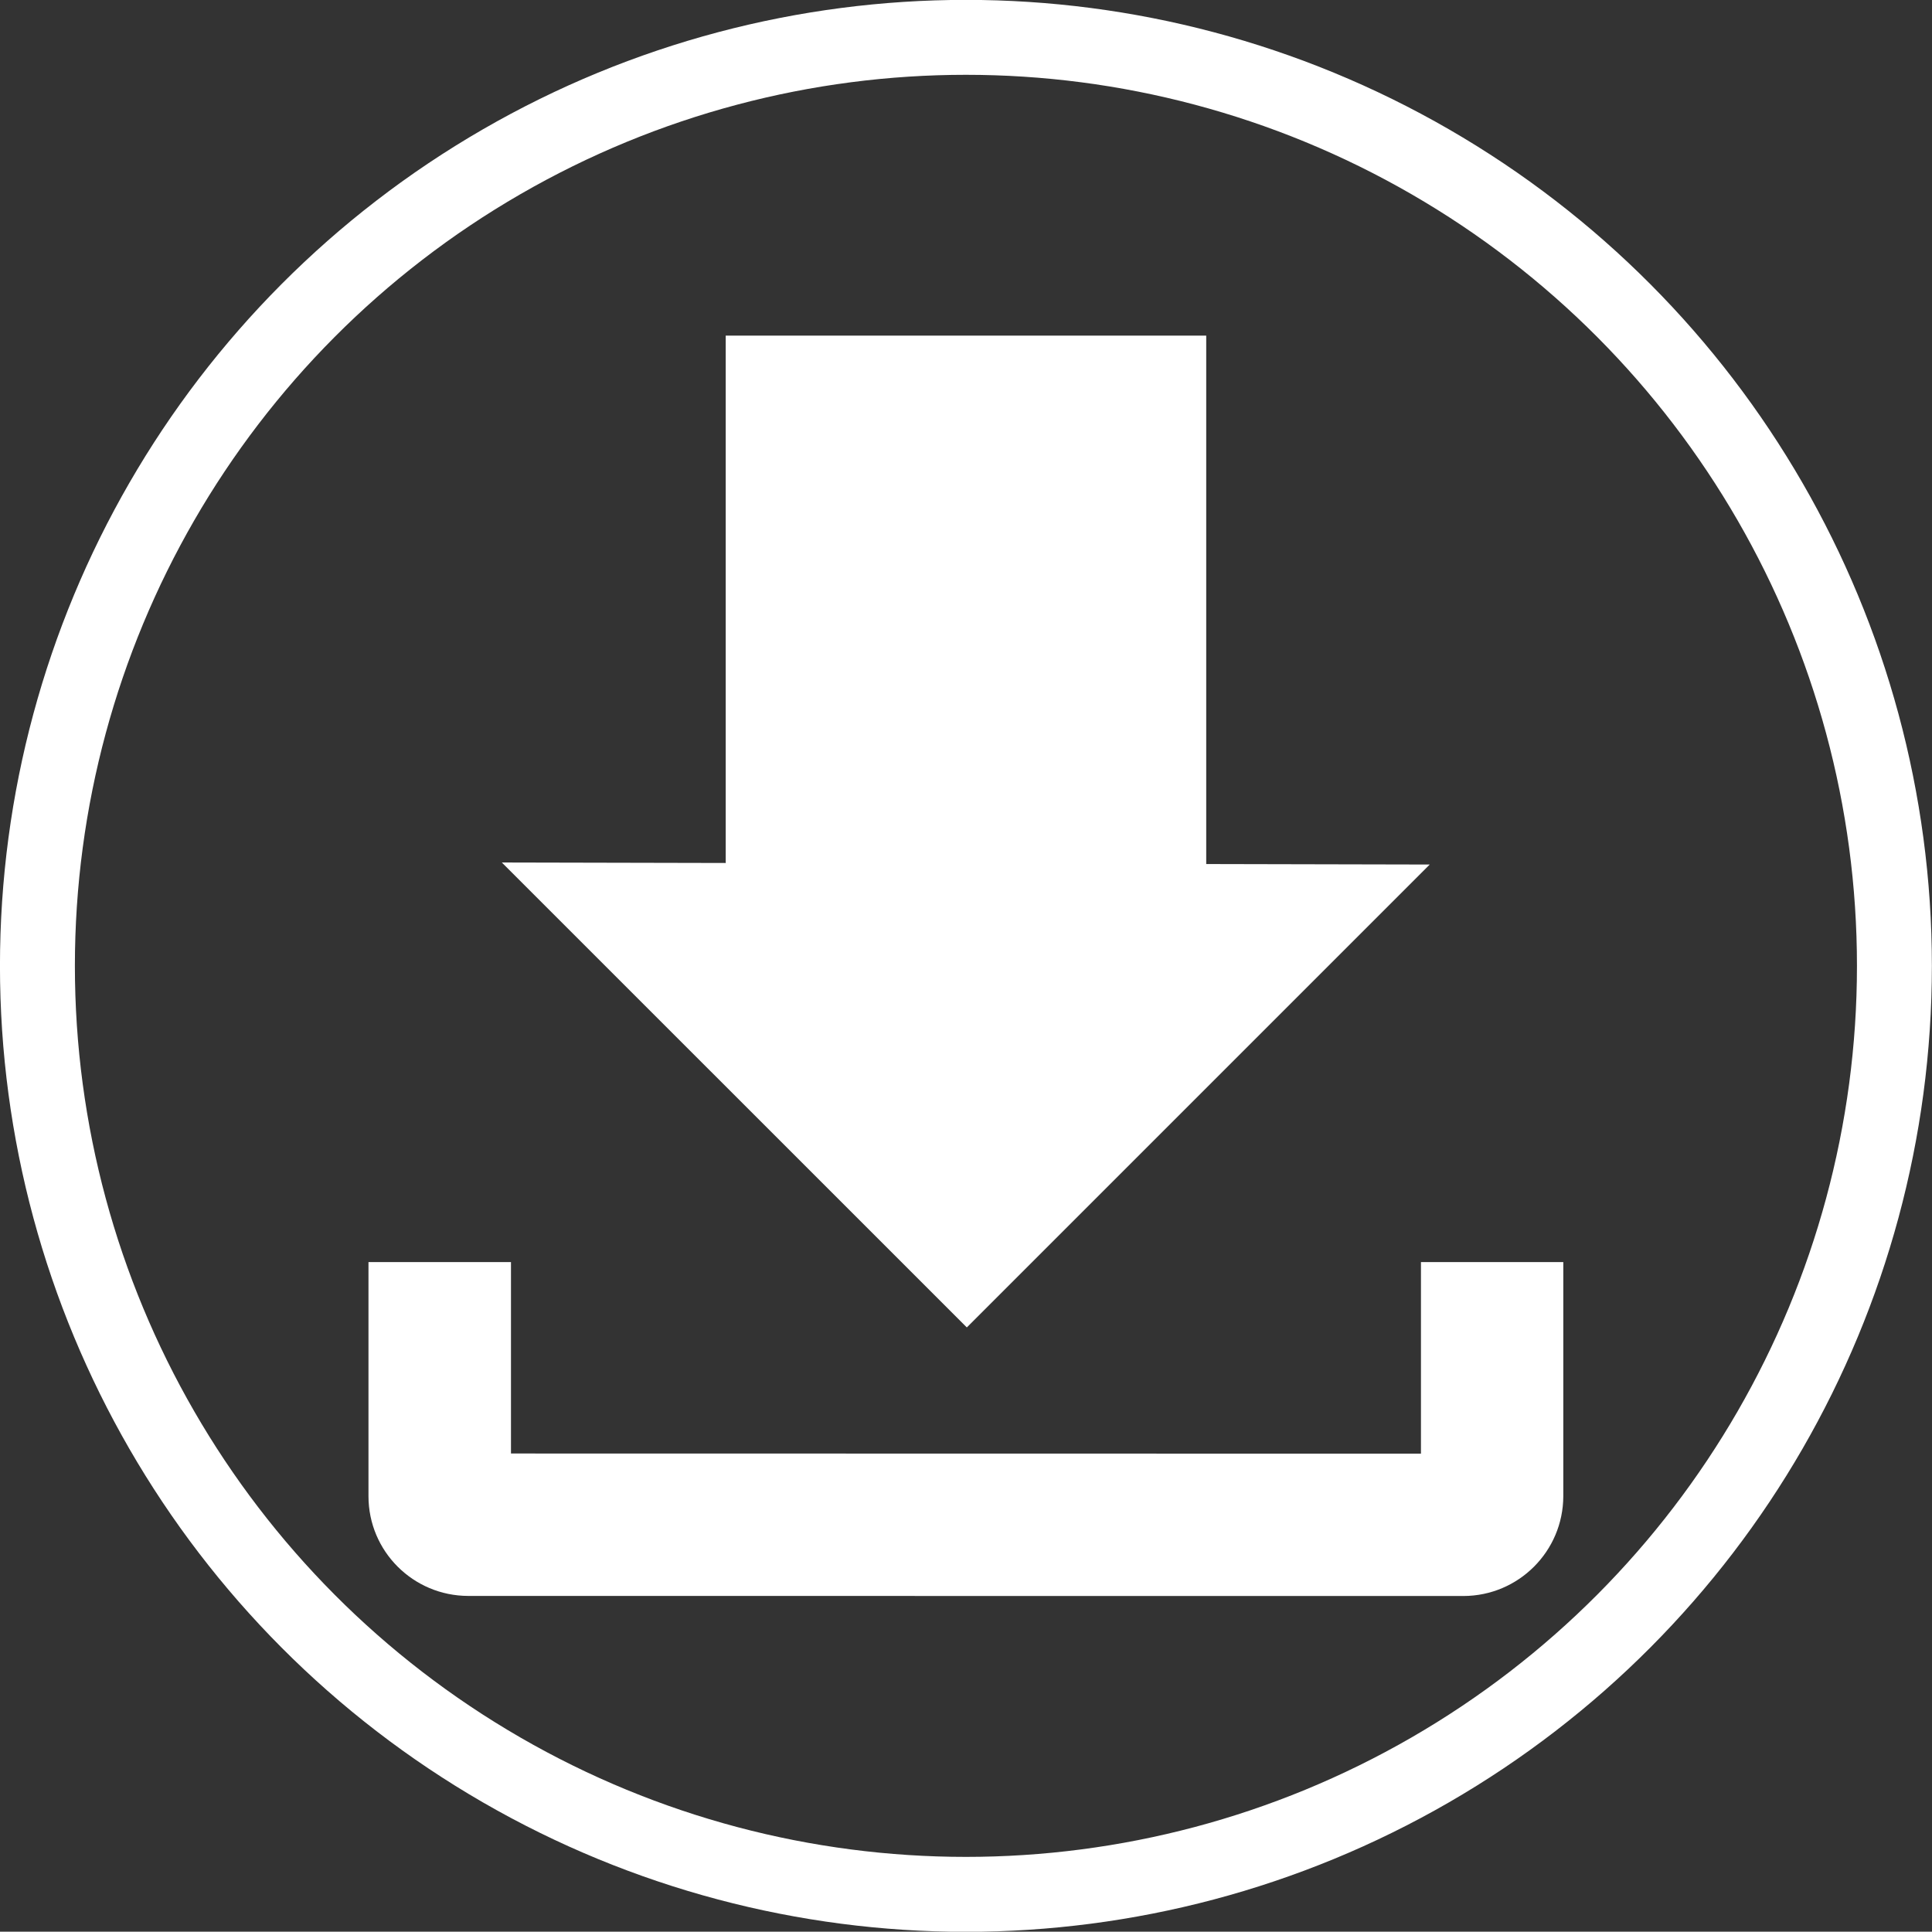<?xml version="1.0" encoding="iso-8859-1"?>
<!-- Generator: Adobe Illustrator 16.2.1, SVG Export Plug-In . SVG Version: 6.00 Build 0)  -->
<!DOCTYPE svg PUBLIC "-//W3C//DTD SVG 1.1//EN" "http://www.w3.org/Graphics/SVG/1.1/DTD/svg11.dtd">
<svg version="1.1" id="Layer_1" xmlns="http://www.w3.org/2000/svg" xmlns:xlink="http://www.w3.org/1999/xlink" x="0px" y="0px"
	 width="25.76px" height="25.756px" viewBox="0 0 25.76 25.756" style="enable-background:new 0 0 25.76 25.756;"
	 xml:space="preserve">
<rect x="0" y="0" width="25.76" height="25.756" fill="#333333" stroke="none"/>
<polygon style="fill:#FFFFFF;" points="6.691,11.5 12.891,17.699 19.063,11.527 "/>
<polygon style="fill:#FFFFFF;" points="12.215,4.475 9.676,4.475 9.676,9.804 9.676,11.5 9.676,11.59 16.083,11.59 16.083,11.526 
	16.083,4.475 "/>
<path style="fill:#FFFFFF;" d="M6.243,21.279c-0.734-0.001-1.33-0.595-1.33-1.33v-3.121h1.9v2.552l12.133,0.002v-2.554h1.898v3.121
	c-0.002,0.735-0.597,1.329-1.331,1.331L6.243,21.279z"/>
<circle style="fill:none;stroke:#FFFFFF;stroke-width:0.999;stroke-miterlimit:10;" cx="12.879" cy="12.878" r="12.38"/>
<g>
</g>
<g>
</g>
<g>
</g>
<g>
</g>
<g>
</g>
<g>
</g>
<g>
</g>
<g>
</g>
<g>
</g>
<g>
</g>
<g>
</g>
<g>
</g>
<g>
</g>
<g>
</g>
<g>
</g>
</svg>
